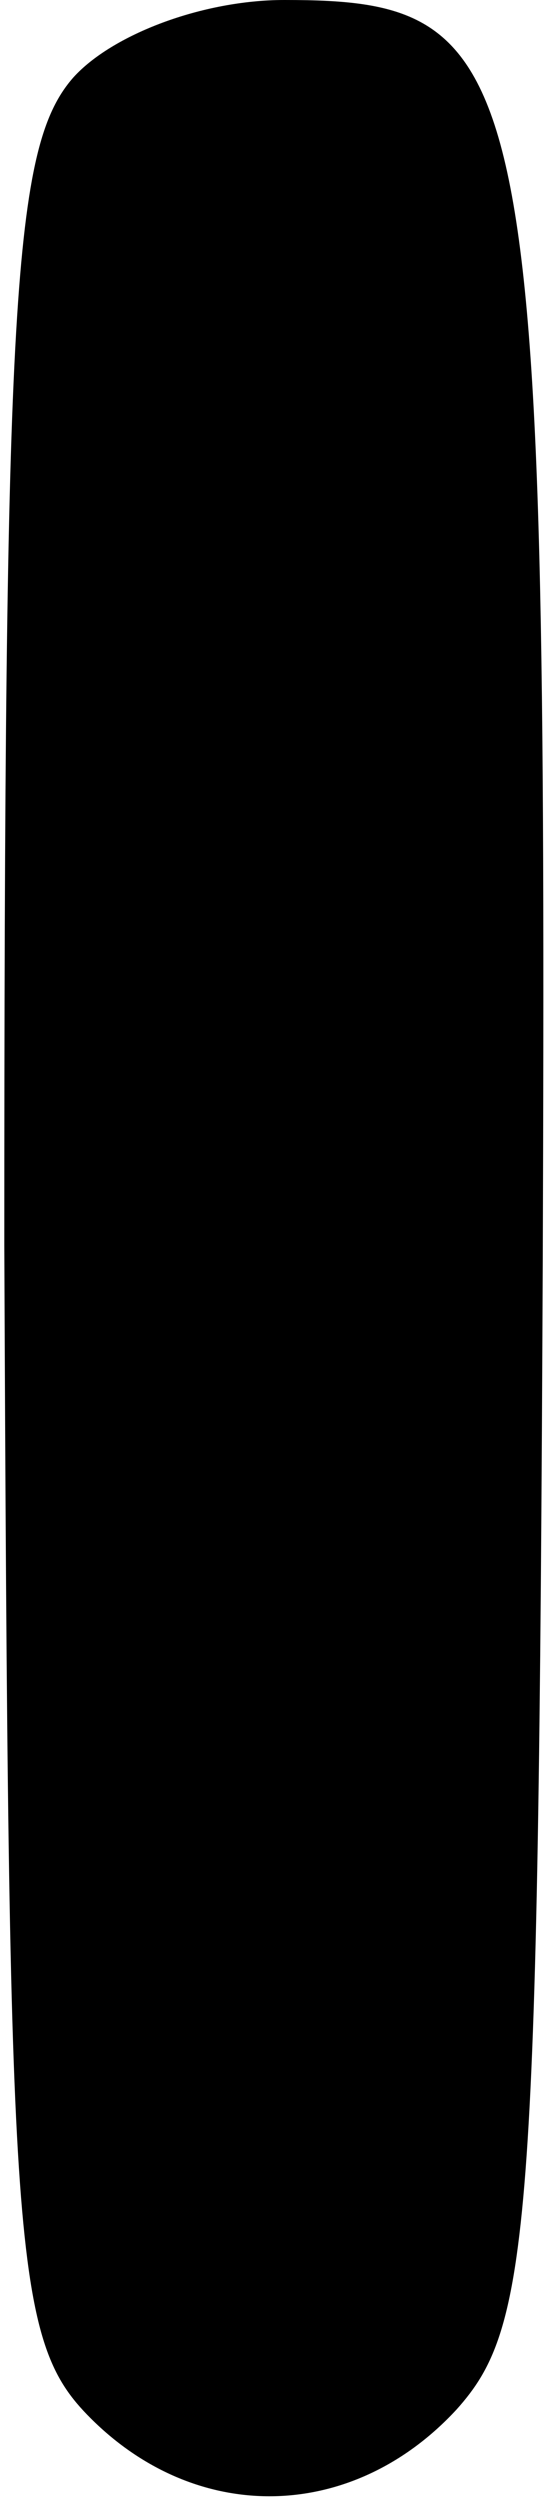 <?xml version="1.0" standalone="no"?>
<!DOCTYPE svg PUBLIC "-//W3C//DTD SVG 20010904//EN"
 "http://www.w3.org/TR/2001/REC-SVG-20010904/DTD/svg10.dtd">
<svg version="1.0" xmlns="http://www.w3.org/2000/svg"
 width="13pt" height="58pt" viewBox="0 0 13 58"
 preserveAspectRatio="xMidYMid meet">
<g transform="translate(0,58) scale(0.1,-0.1)"
fill="#000000" stroke="none">
<path fill="#000000" stroke="none" d="M17 562 c-14 -16 -16 -51 -16 -271 1
-235 2 -254 20 -272 25 -25 61 -24 85 2 17 19 19 40 20 267 1 278 -2 292 -60
292 -19 0 -40 -8 -49 -18z"/>
</g>
</svg>
